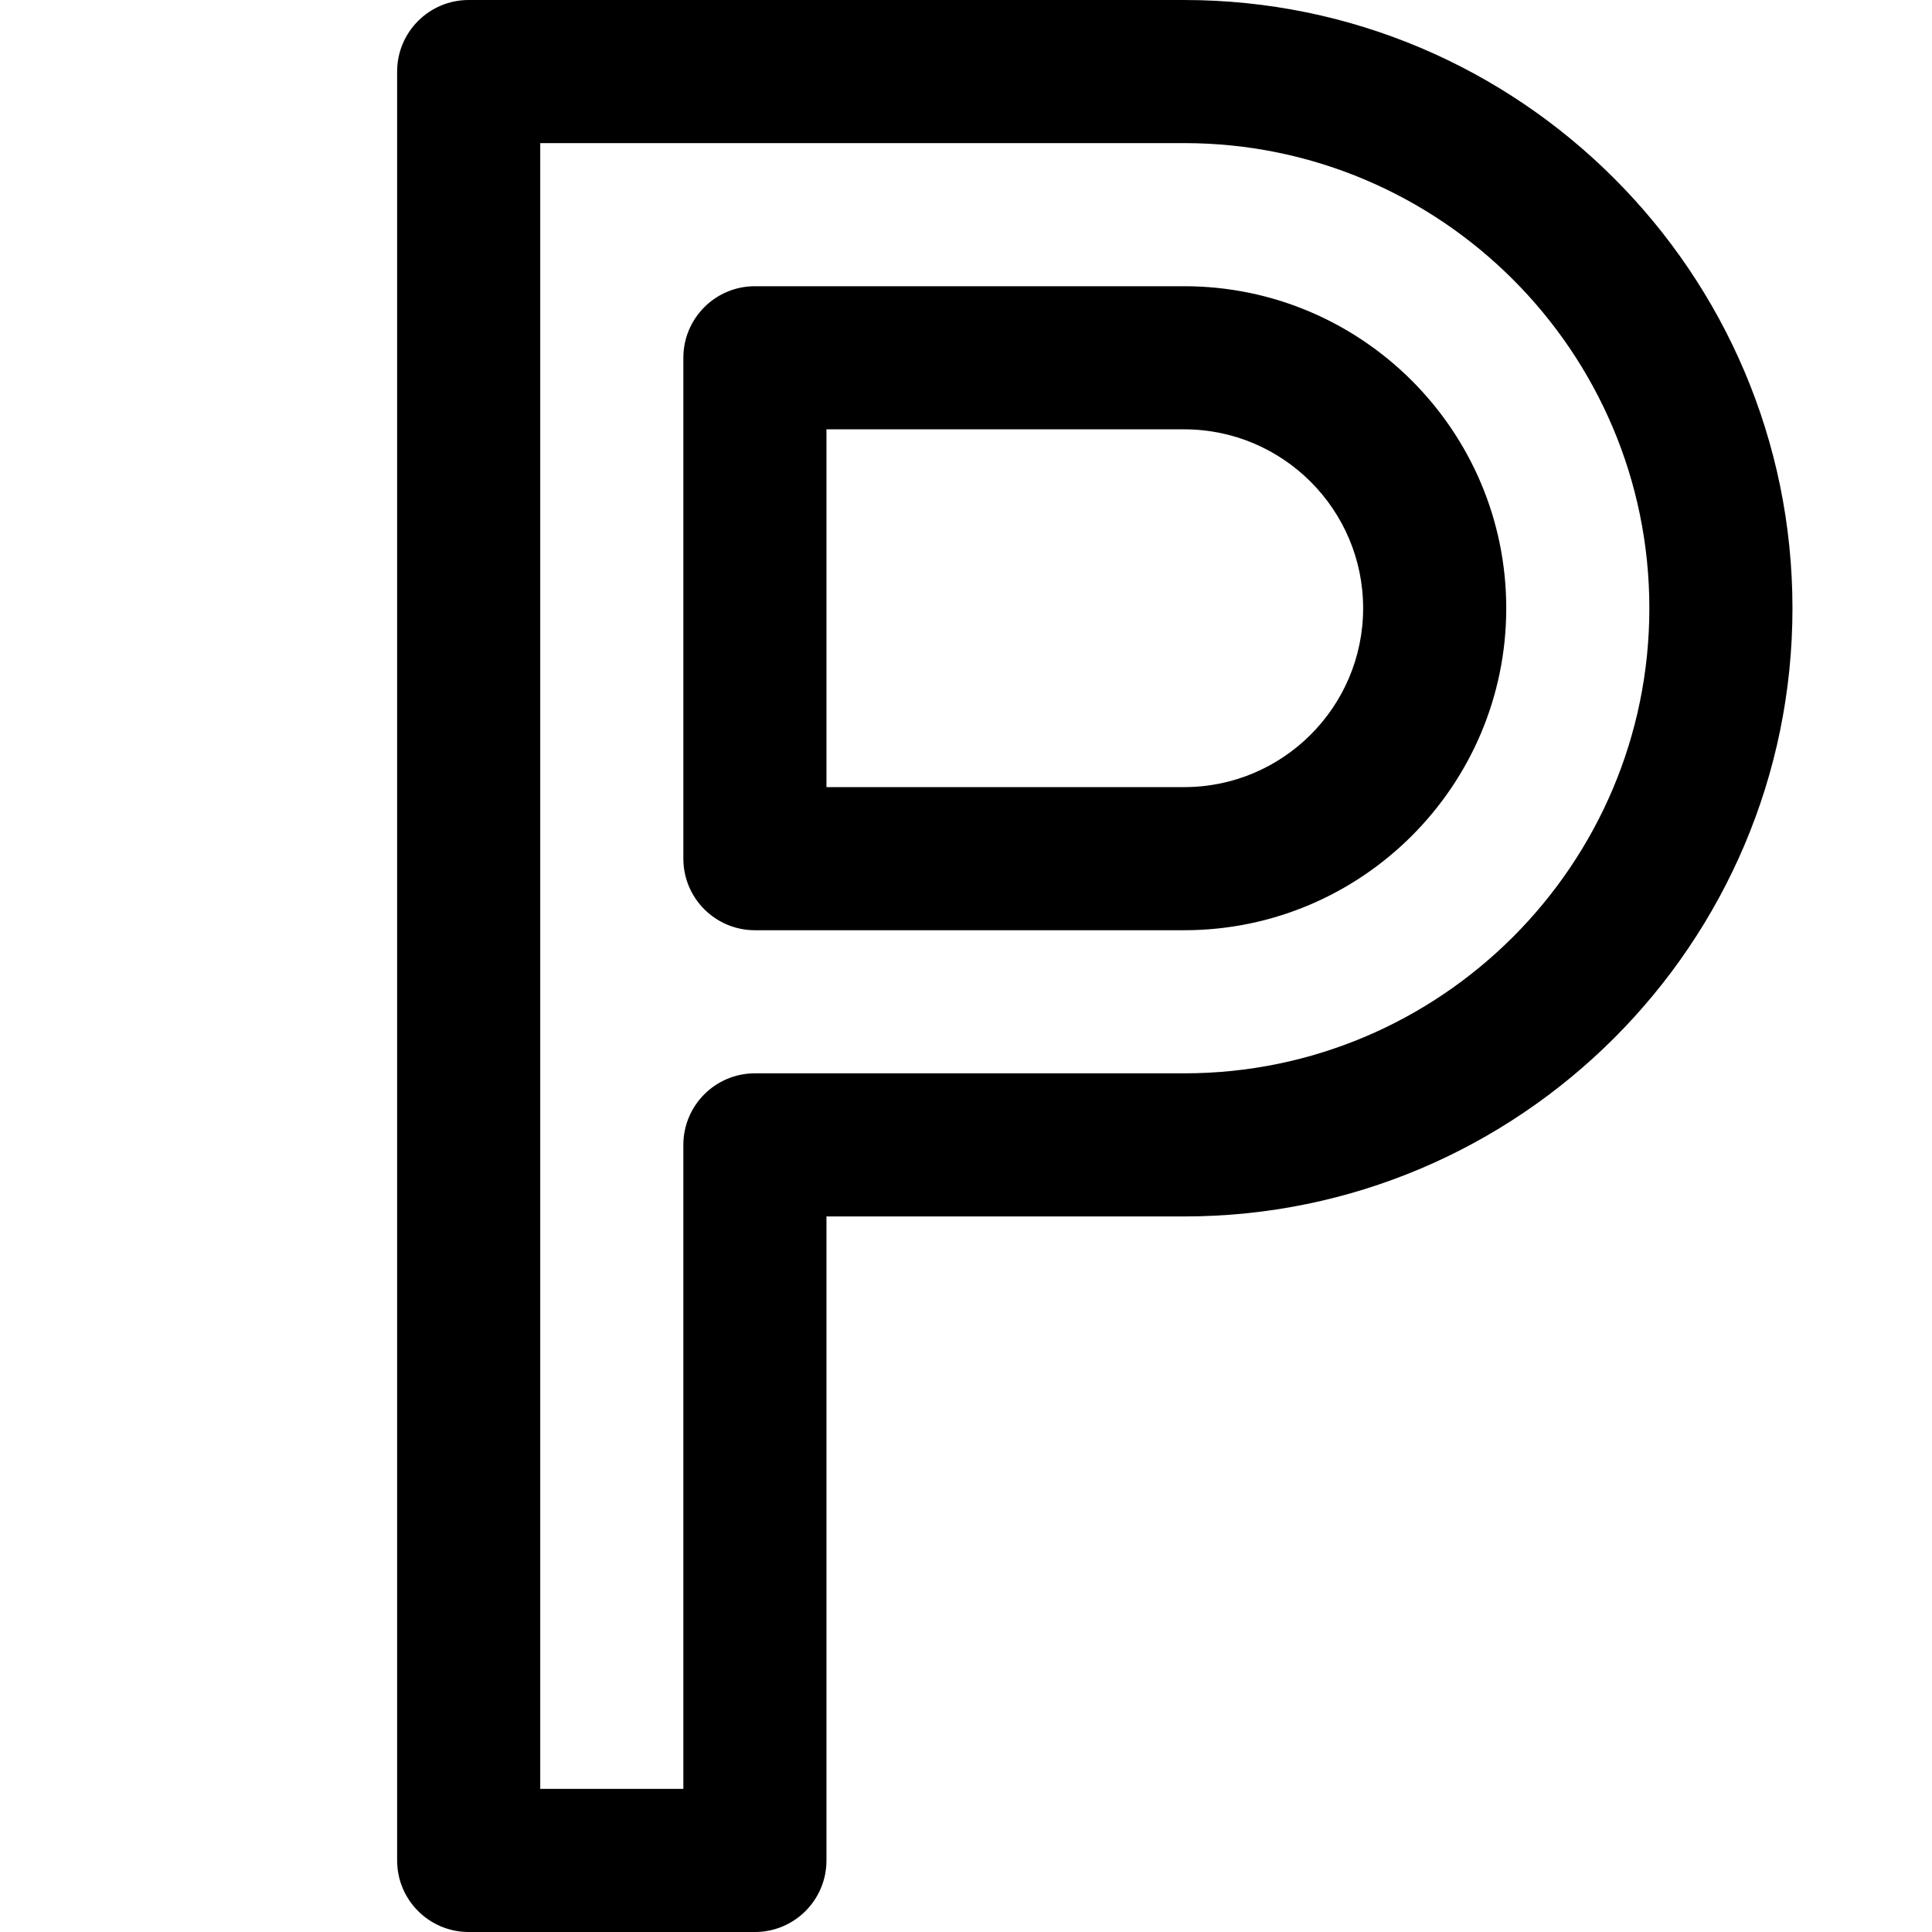 <?xml version="1.0" encoding="UTF-8" standalone="no"?>
<svg version="1.1" x="0px" y="0px" viewBox="0 0 270 270" xml:space="preserve" id="svg217" width="270" height="270"
  xmlns="http://www.w3.org/2000/svg">
  <defs id="defs221" />
  <g id="g209" transform="translate(-114.5,-130)">
    <path d="M 280,130 H 180 c -5.523,0 -10,4.477 -10,10 v 250 c 0,5.522 4.477,10 10,10 h 40 c 5.523,0 10,-4.478 10,-10 v -90 h 50 c 46.869,0 85,-38.131 85,-85 0,-46.869 -38.131,-85 -85,-85 z m 0,150 h -60 c -5.523,0 -10,4.478 -10,10 v 90 H 190 V 150 h 90 c 35.841,0 65,29.159 65,65 0,35.841 -29.159,65 -65,65 z" id="path203" />
    <path d="m 280,170 h -60 c -5.523,0 -10,4.477 -10,10 v 70 c 0,5.523 4.477,10 10,10 h 60 c 24.813,0 45,-20.187 45,-45 0,-24.813 -20.187,-45 -45,-45 z m 0,70 h -50 v -50 h 50 c 13.785,0 25,11.215 25,25 0,13.785 -11.215,25 -25,25 z" id="path205" />
  </g>
</svg>

